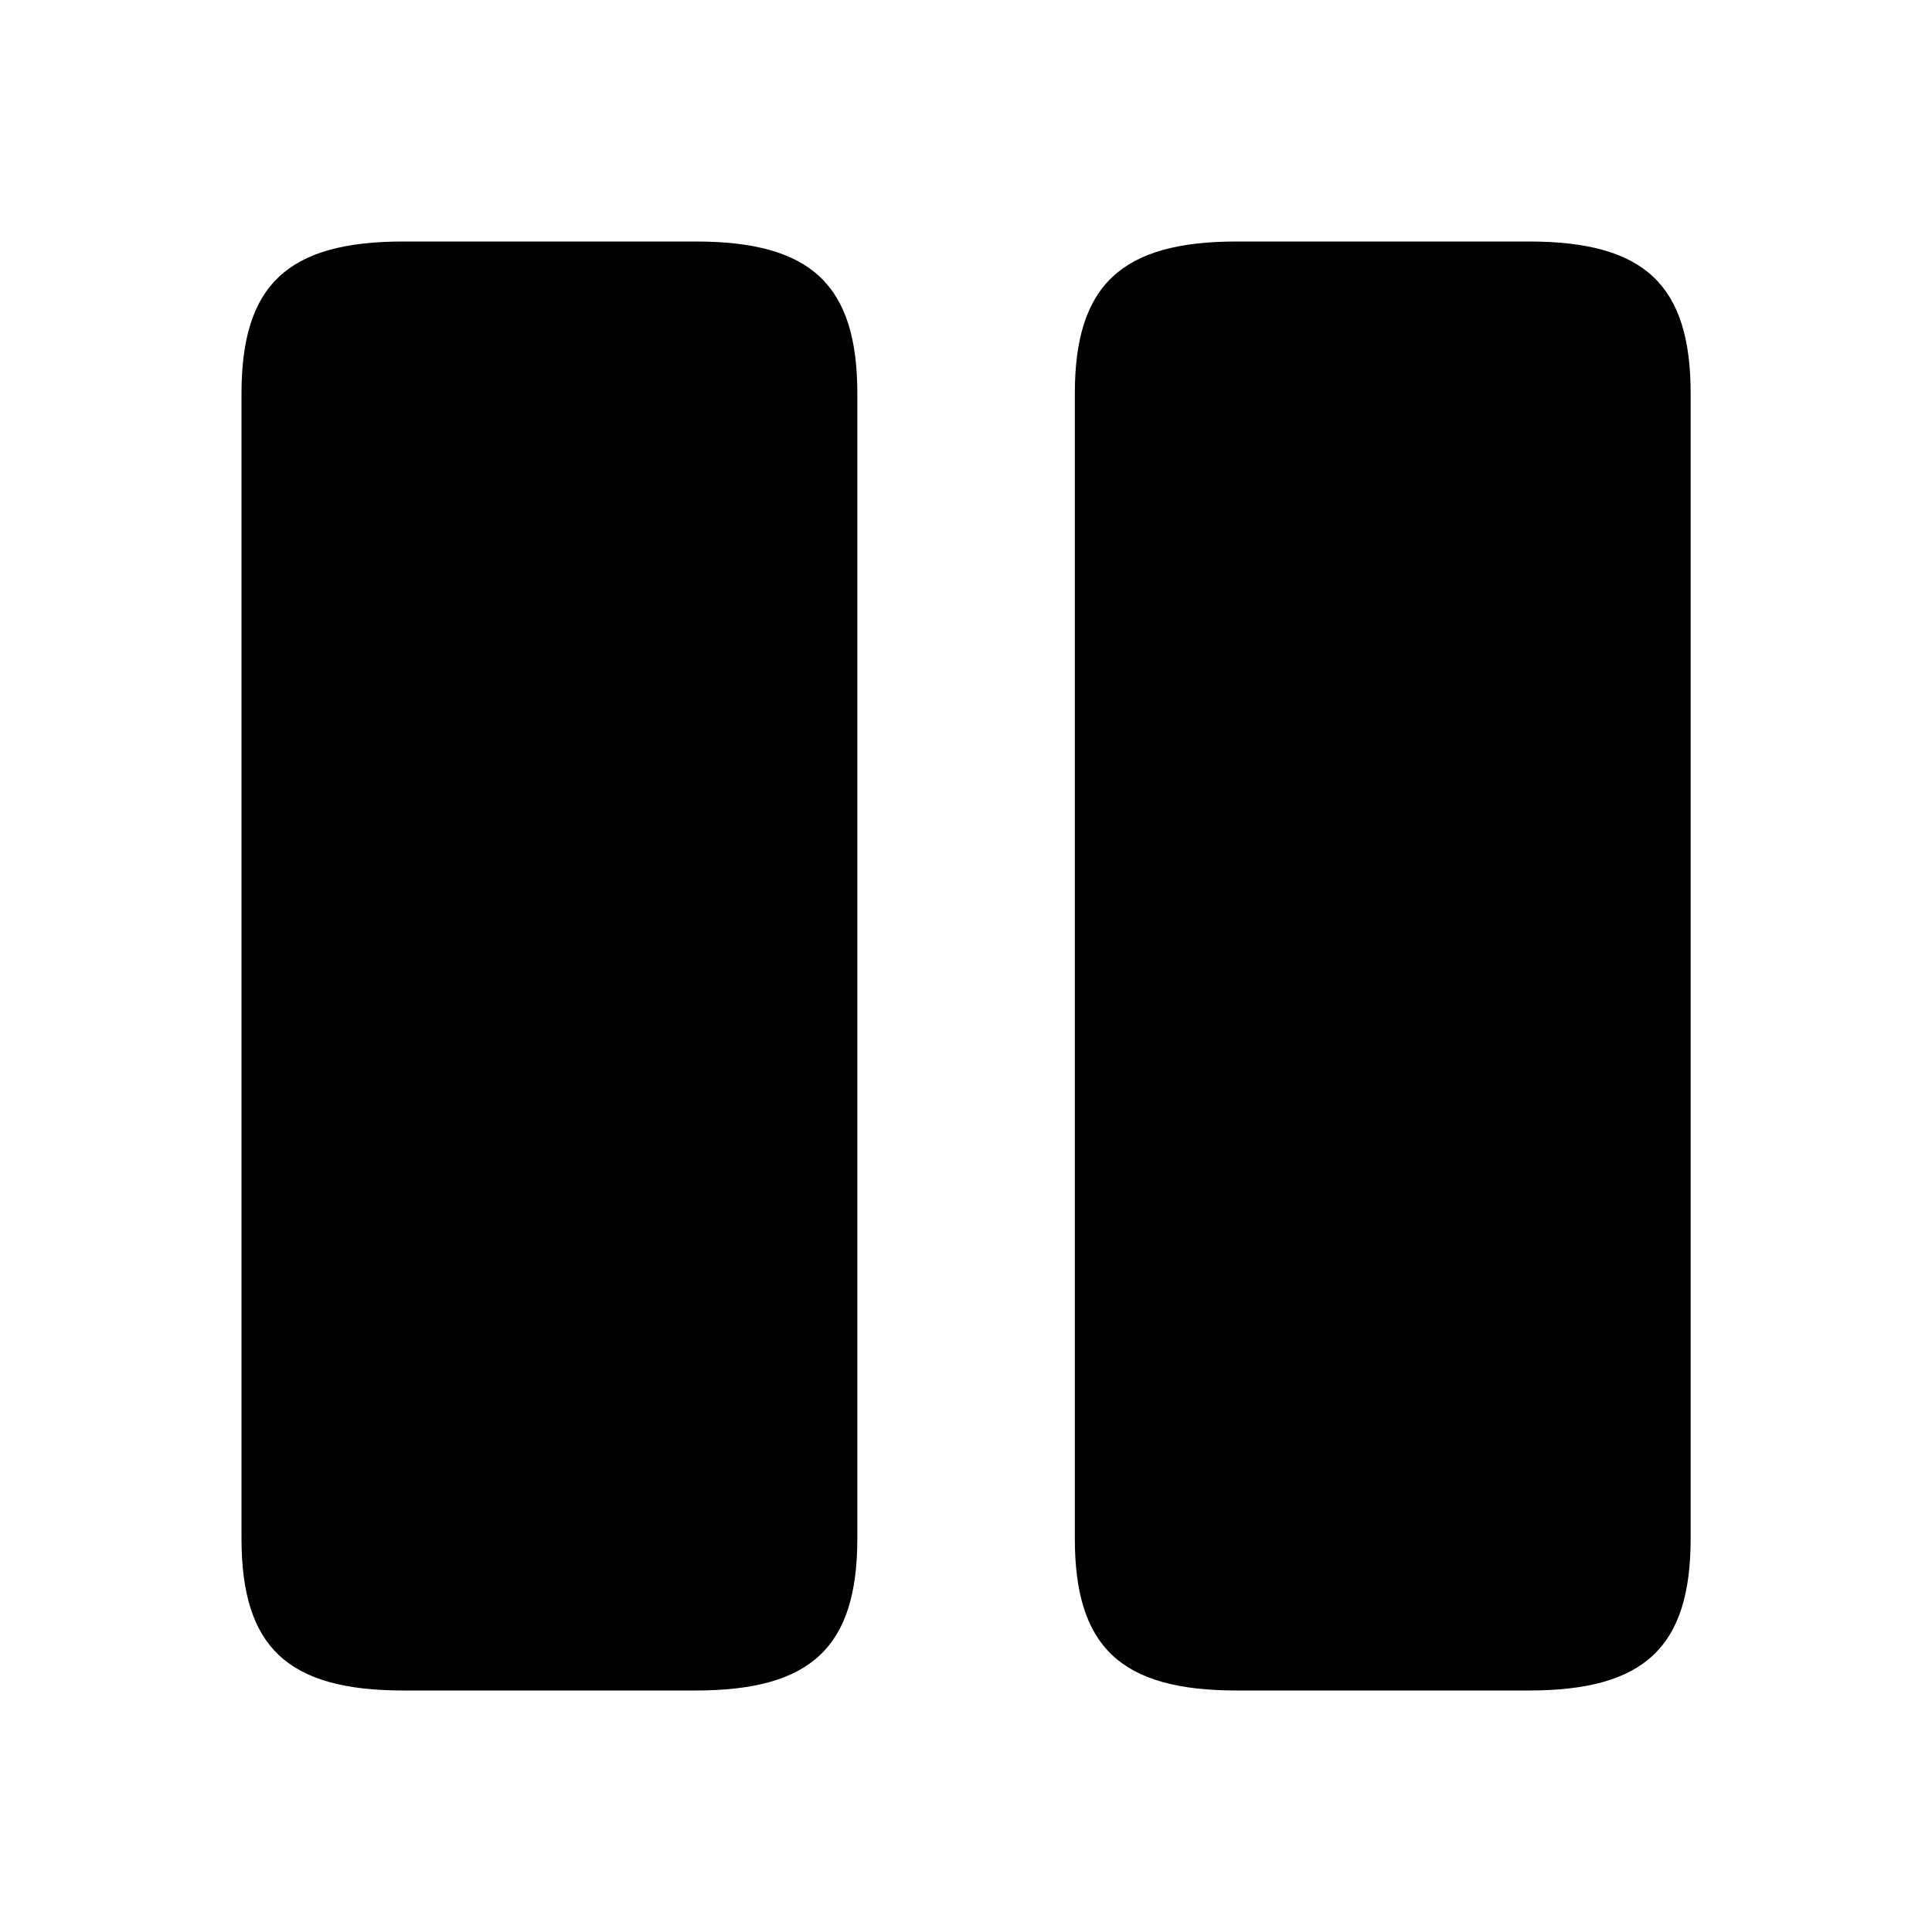 <svg width="61" height="61" viewBox="0 0 61 61" fill="none" xmlns="http://www.w3.org/2000/svg">
<path d="M27.069 48.571V12.429C27.069 8.998 25.62 7.625 21.96 7.625H12.734C9.074 7.625 7.625 8.998 7.625 12.429V48.571C7.625 52.002 9.074 53.375 12.734 53.375H21.96C25.62 53.375 27.069 52.002 27.069 48.571ZM53.38 48.571V12.429C53.38 8.998 51.931 7.625 48.271 7.625H39.045C35.41 7.625 33.936 8.998 33.936 12.429V48.571C33.936 52.002 35.385 53.375 39.045 53.375H48.271C51.931 53.375 53.38 52.002 53.38 48.571Z" fill="black"/>
</svg>
